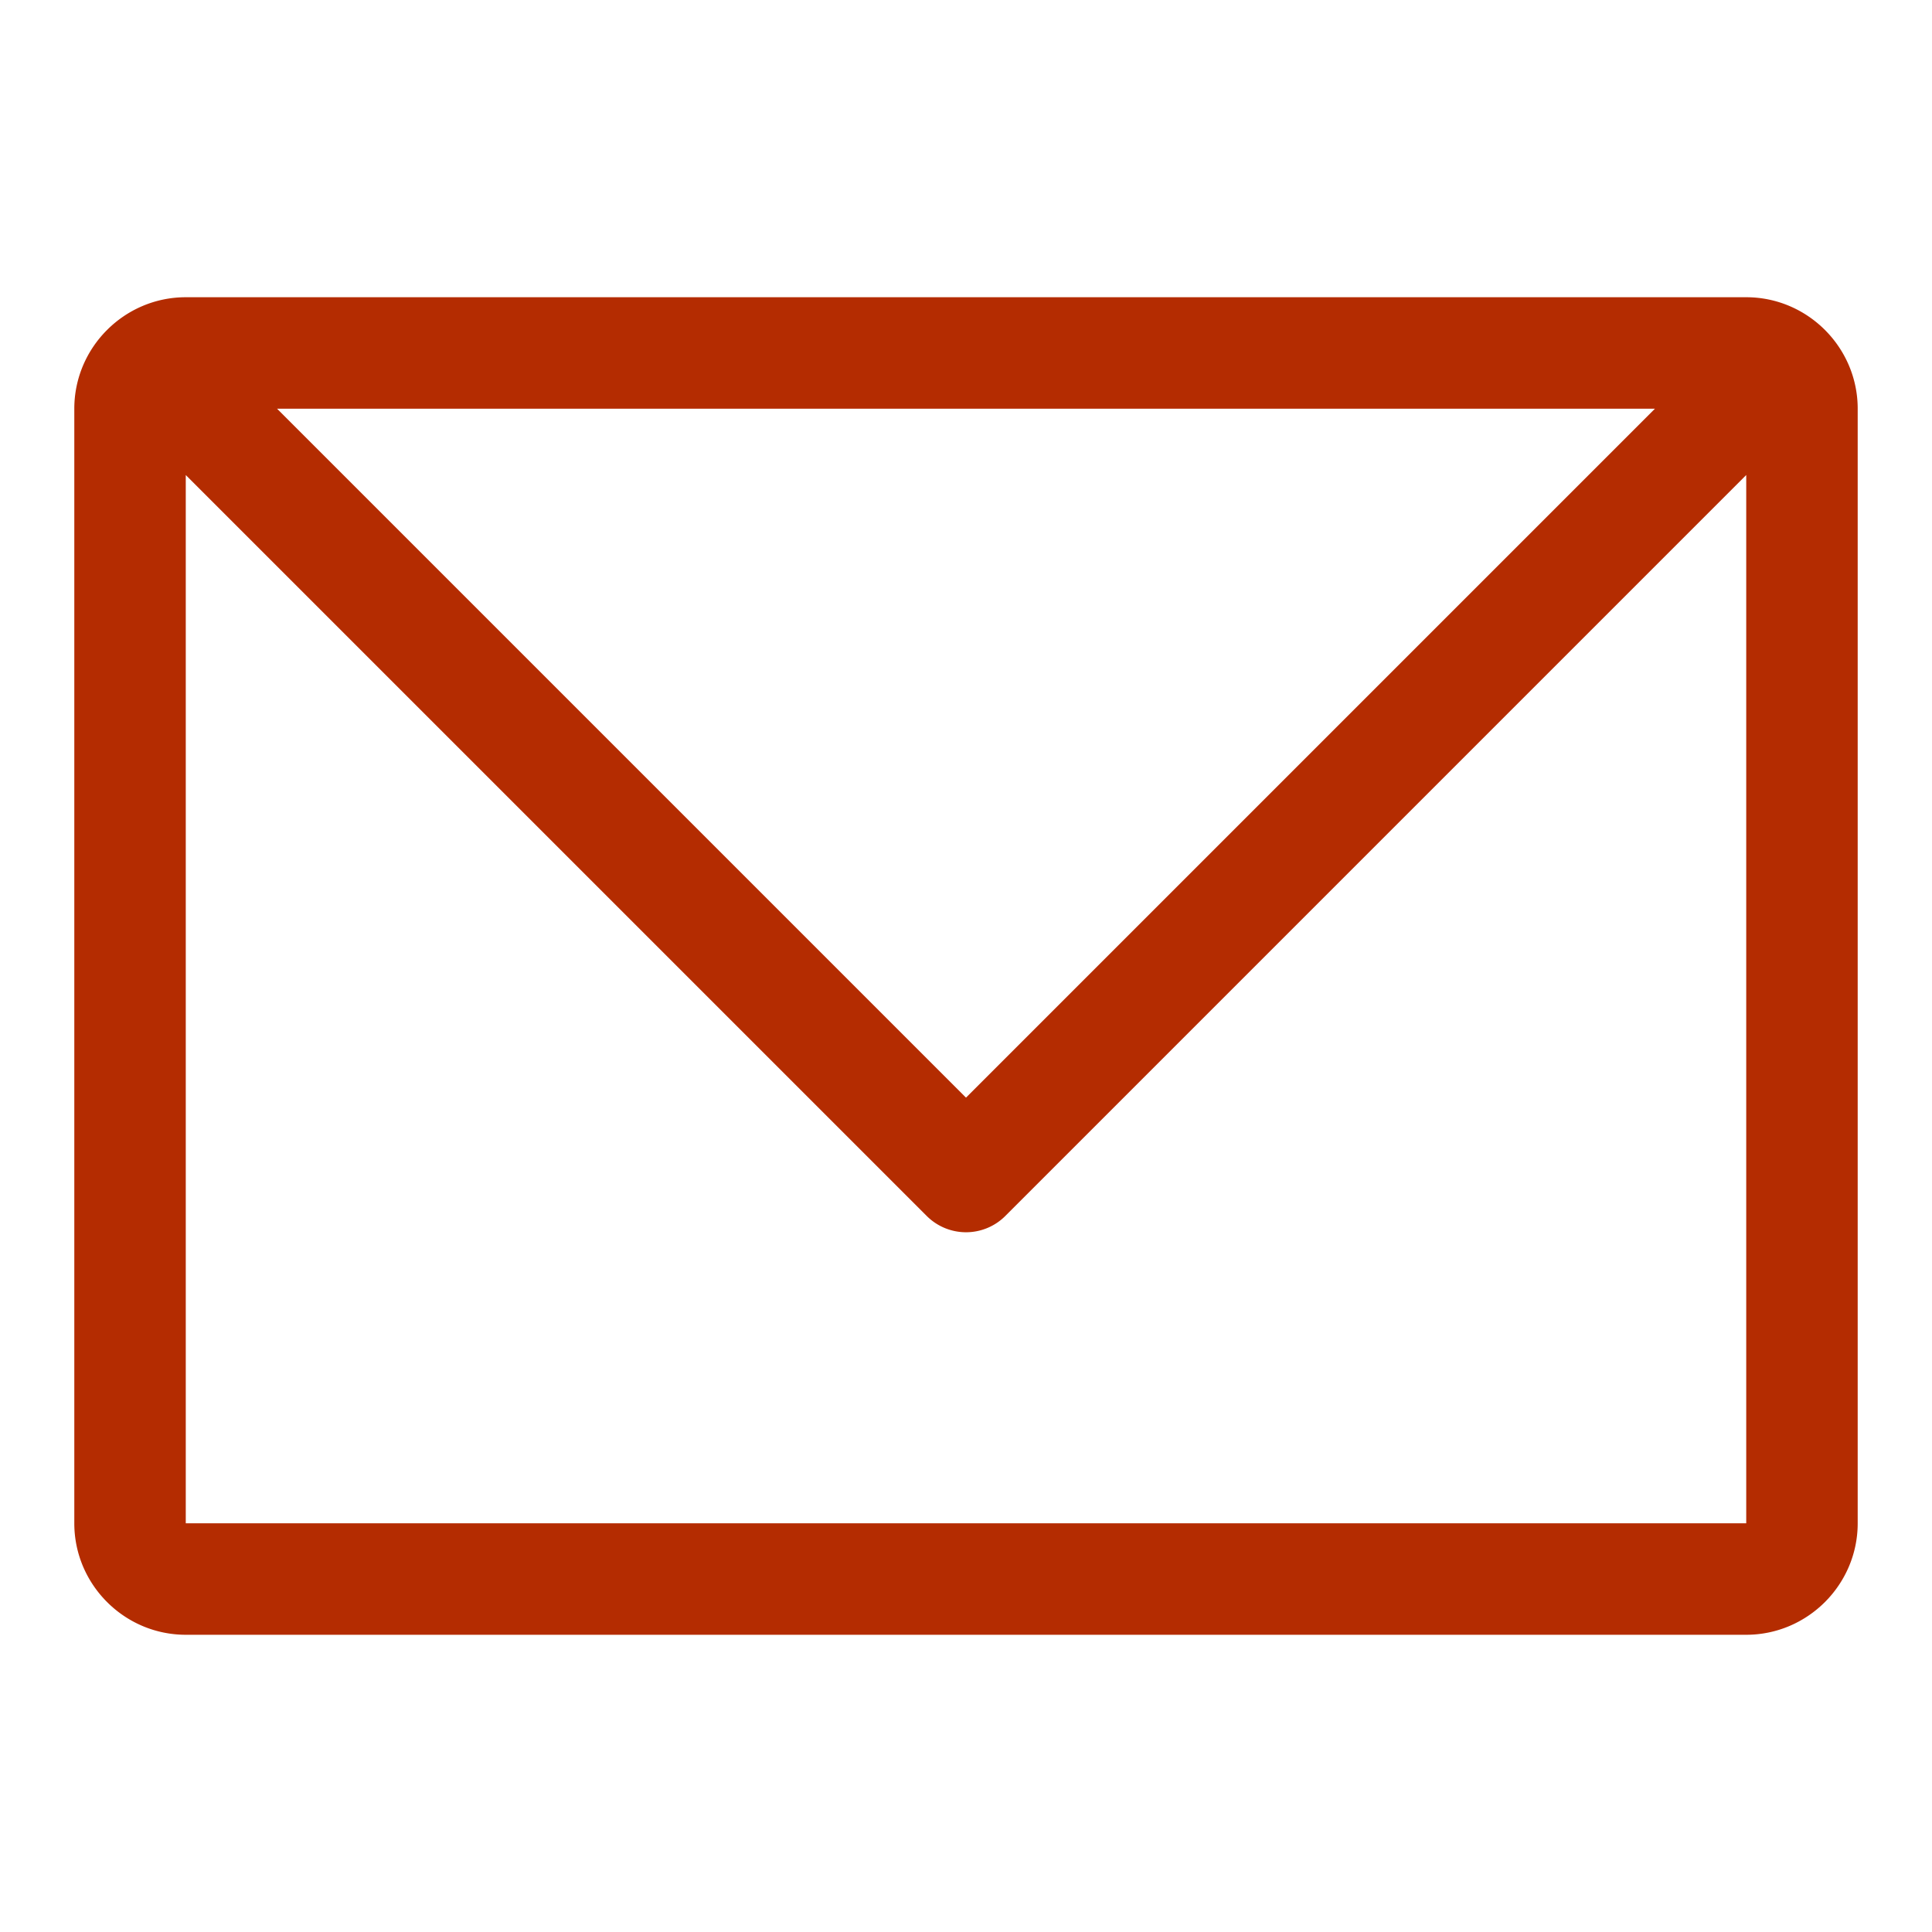 <svg xmlns="http://www.w3.org/2000/svg" width="52" height="52" viewBox="0 0 52 52"><path d="M47 8H5c-1.65 0-3 1.35-3 3v30c0 1.65 1.35 3 3 3h42c1.65 0 3-1.35 3-3V11c0-1.65-1.35-3-3-3zM26 29.543L7.457 11h37.086L26 29.543zM5 41V12.786l19.94 19.939a1.495 1.495 0 0 0 2.121 0L47 12.785V41H5z" fill="#B42C01"/></svg>